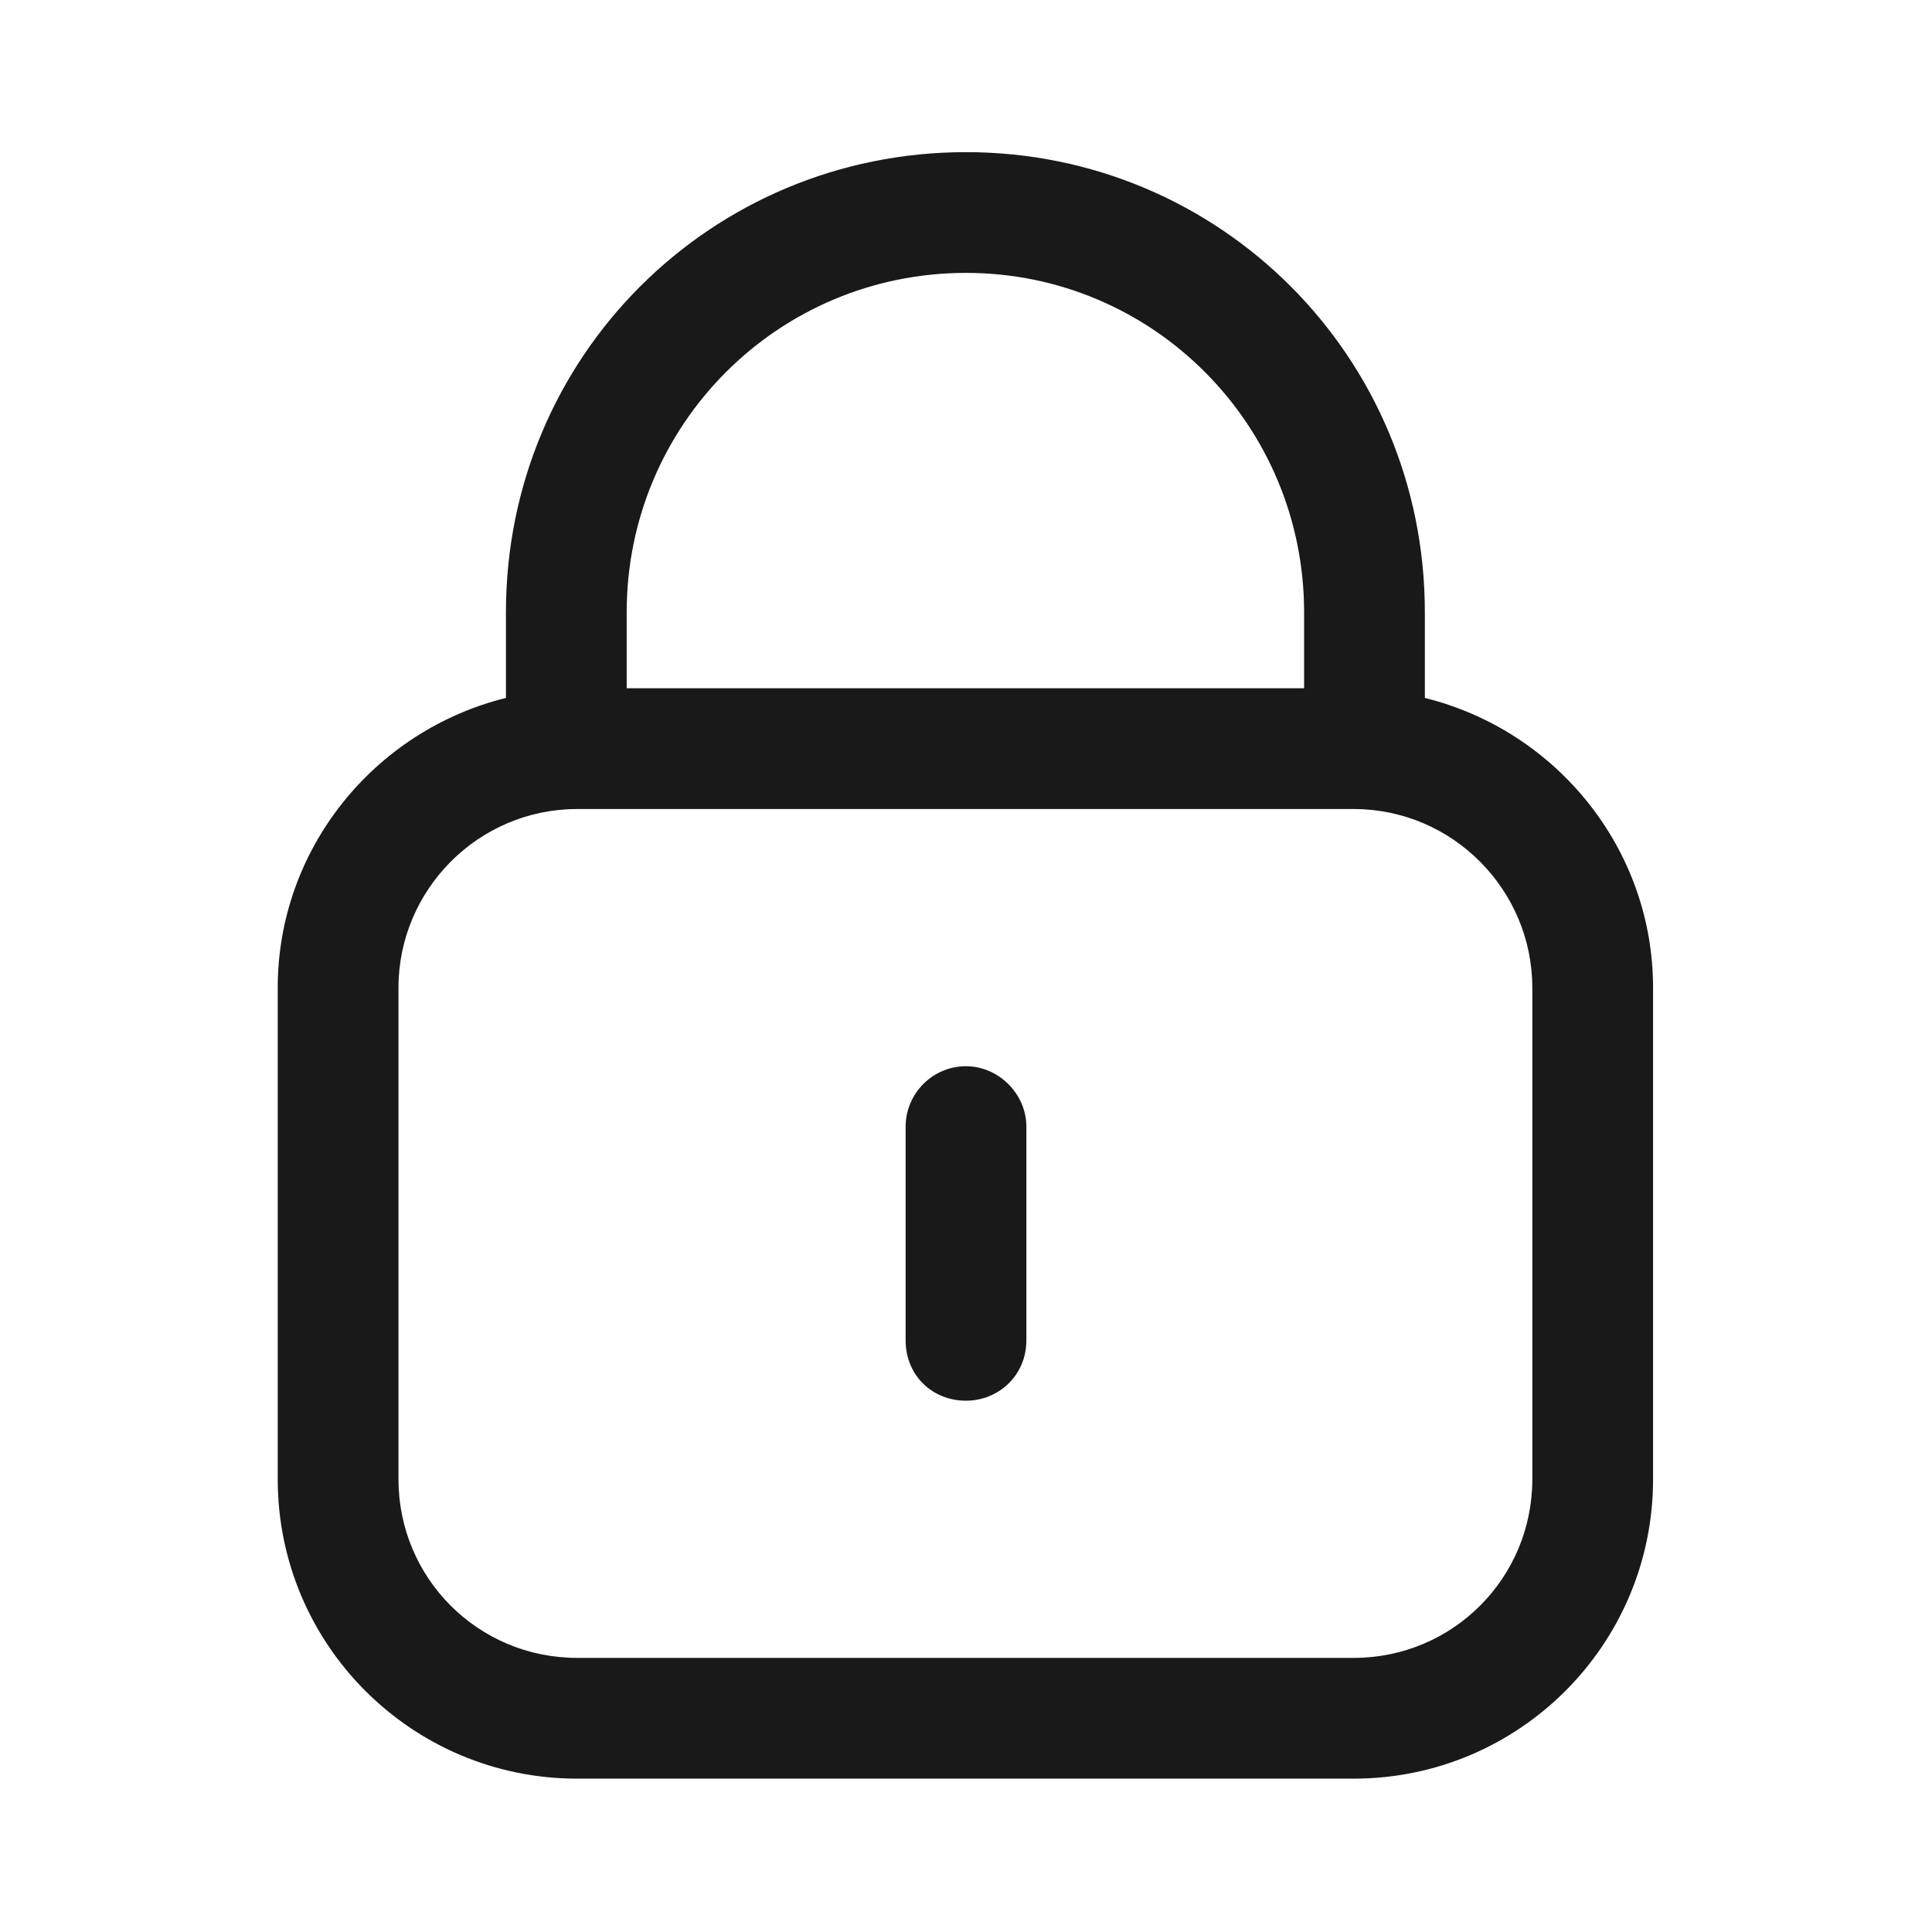 <svg width="16" height="16" viewBox="0 0 16 16" fill="none" xmlns="http://www.w3.org/2000/svg" xmlns:xlink="http://www.w3.org/1999/xlink">
	<desc>
			Created with Pixso.
	</desc>
	<defs/>
	<mask id="mask413_10026" mask-type="alpha" maskUnits="userSpaceOnUse" x="0" y="0" width="16" height="16">
		<rect id="锁定-lock" width="16" height="16" fill="#000000" fill-opacity="1"/>
	</mask>
	<g mask="url(#mask413_10026)">
		<path id="形状结合" d="M8 1.26C10.1 1.26 11.8 2.95 11.8 5.07L11.8 5.78C12.89 6.05 13.69 7.03 13.69 8.18L13.69 12.25C13.69 13.62 12.58 14.73 11.21 14.73L4.78 14.73C3.41 14.73 2.3 13.62 2.3 12.25L2.3 8.18C2.3 7.03 3.1 6.05 4.19 5.78L4.19 5.07C4.19 2.95 5.89 1.26 8 1.26ZM11.21 6.7L4.78 6.7C3.96 6.7 3.3 7.37 3.3 8.18L3.3 12.25C3.3 13.07 3.96 13.73 4.78 13.73L11.21 13.73C12.03 13.73 12.69 13.07 12.69 12.25L12.69 8.18C12.69 7.37 12.03 6.7 11.21 6.7ZM8 8.83C8.27 8.83 8.5 9.06 8.5 9.33L8.5 11.1C8.5 11.39 8.27 11.6 8 11.6C7.72 11.6 7.5 11.39 7.5 11.1L7.5 9.33C7.5 9.06 7.72 8.83 8 8.83ZM8 2.26C6.44 2.26 5.19 3.52 5.19 5.07L5.19 5.7L10.8 5.7L10.8 5.07C10.8 3.52 9.55 2.26 8 2.26Z" fill="#191919" fill-opacity="1" fill-rule="nonzero"/>
	</g>
</svg>
